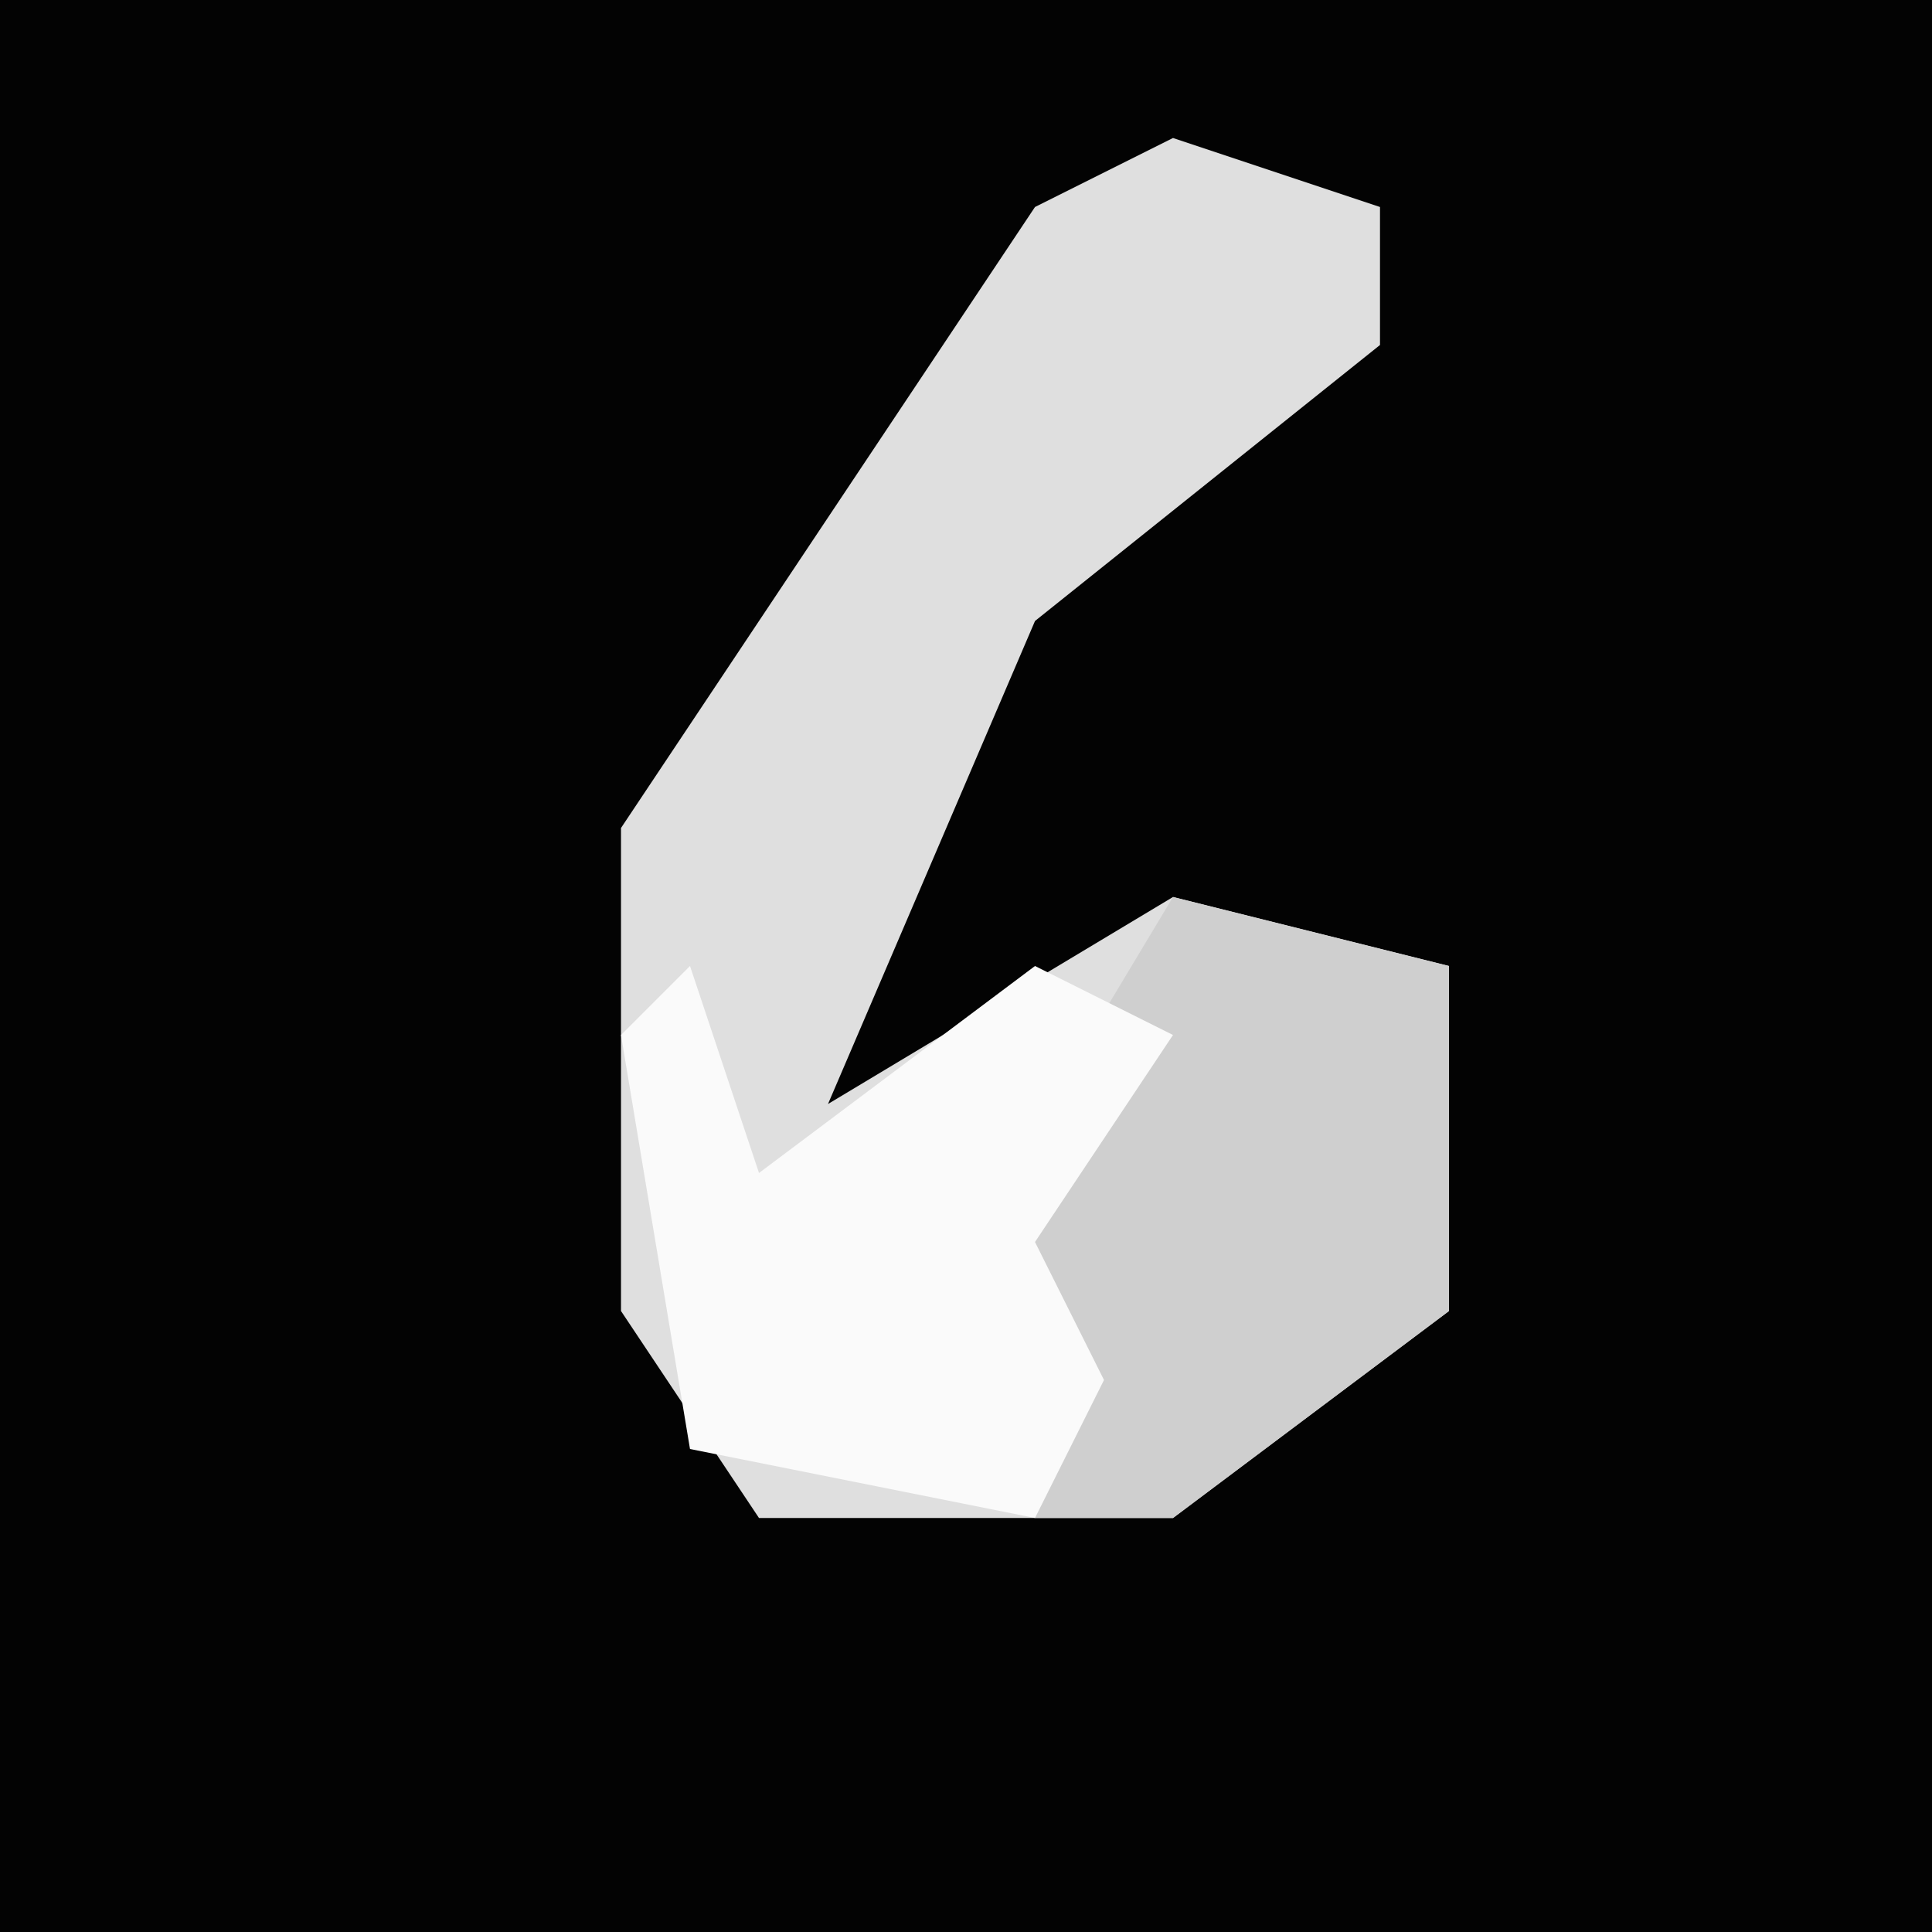 <?xml version="1.0" encoding="UTF-8"?>
<svg version="1.1" xmlns="http://www.w3.org/2000/svg" width="28" height="28">
<path d="M0,0 L28,0 L28,28 L0,28 Z " fill="#030303" transform="translate(0,0)"/>
<path d="M0,0 L3,1 L3,3 L-2,7 L-5,14 L0,11 L4,12 L4,17 L0,20 L-6,20 L-8,17 L-8,10 L-2,1 Z " fill="#DFDFDF" transform="translate(17,2)"/>
<path d="M0,0 L4,1 L4,6 L0,9 L-2,9 L-3,5 Z " fill="#CFCFCF" transform="translate(17,13)"/>
<path d="M0,0 L1,3 L5,0 L7,1 L5,4 L6,6 L5,8 L0,7 L-1,1 Z " fill="#FAFAFA" transform="translate(10,14)"/>
</svg>

